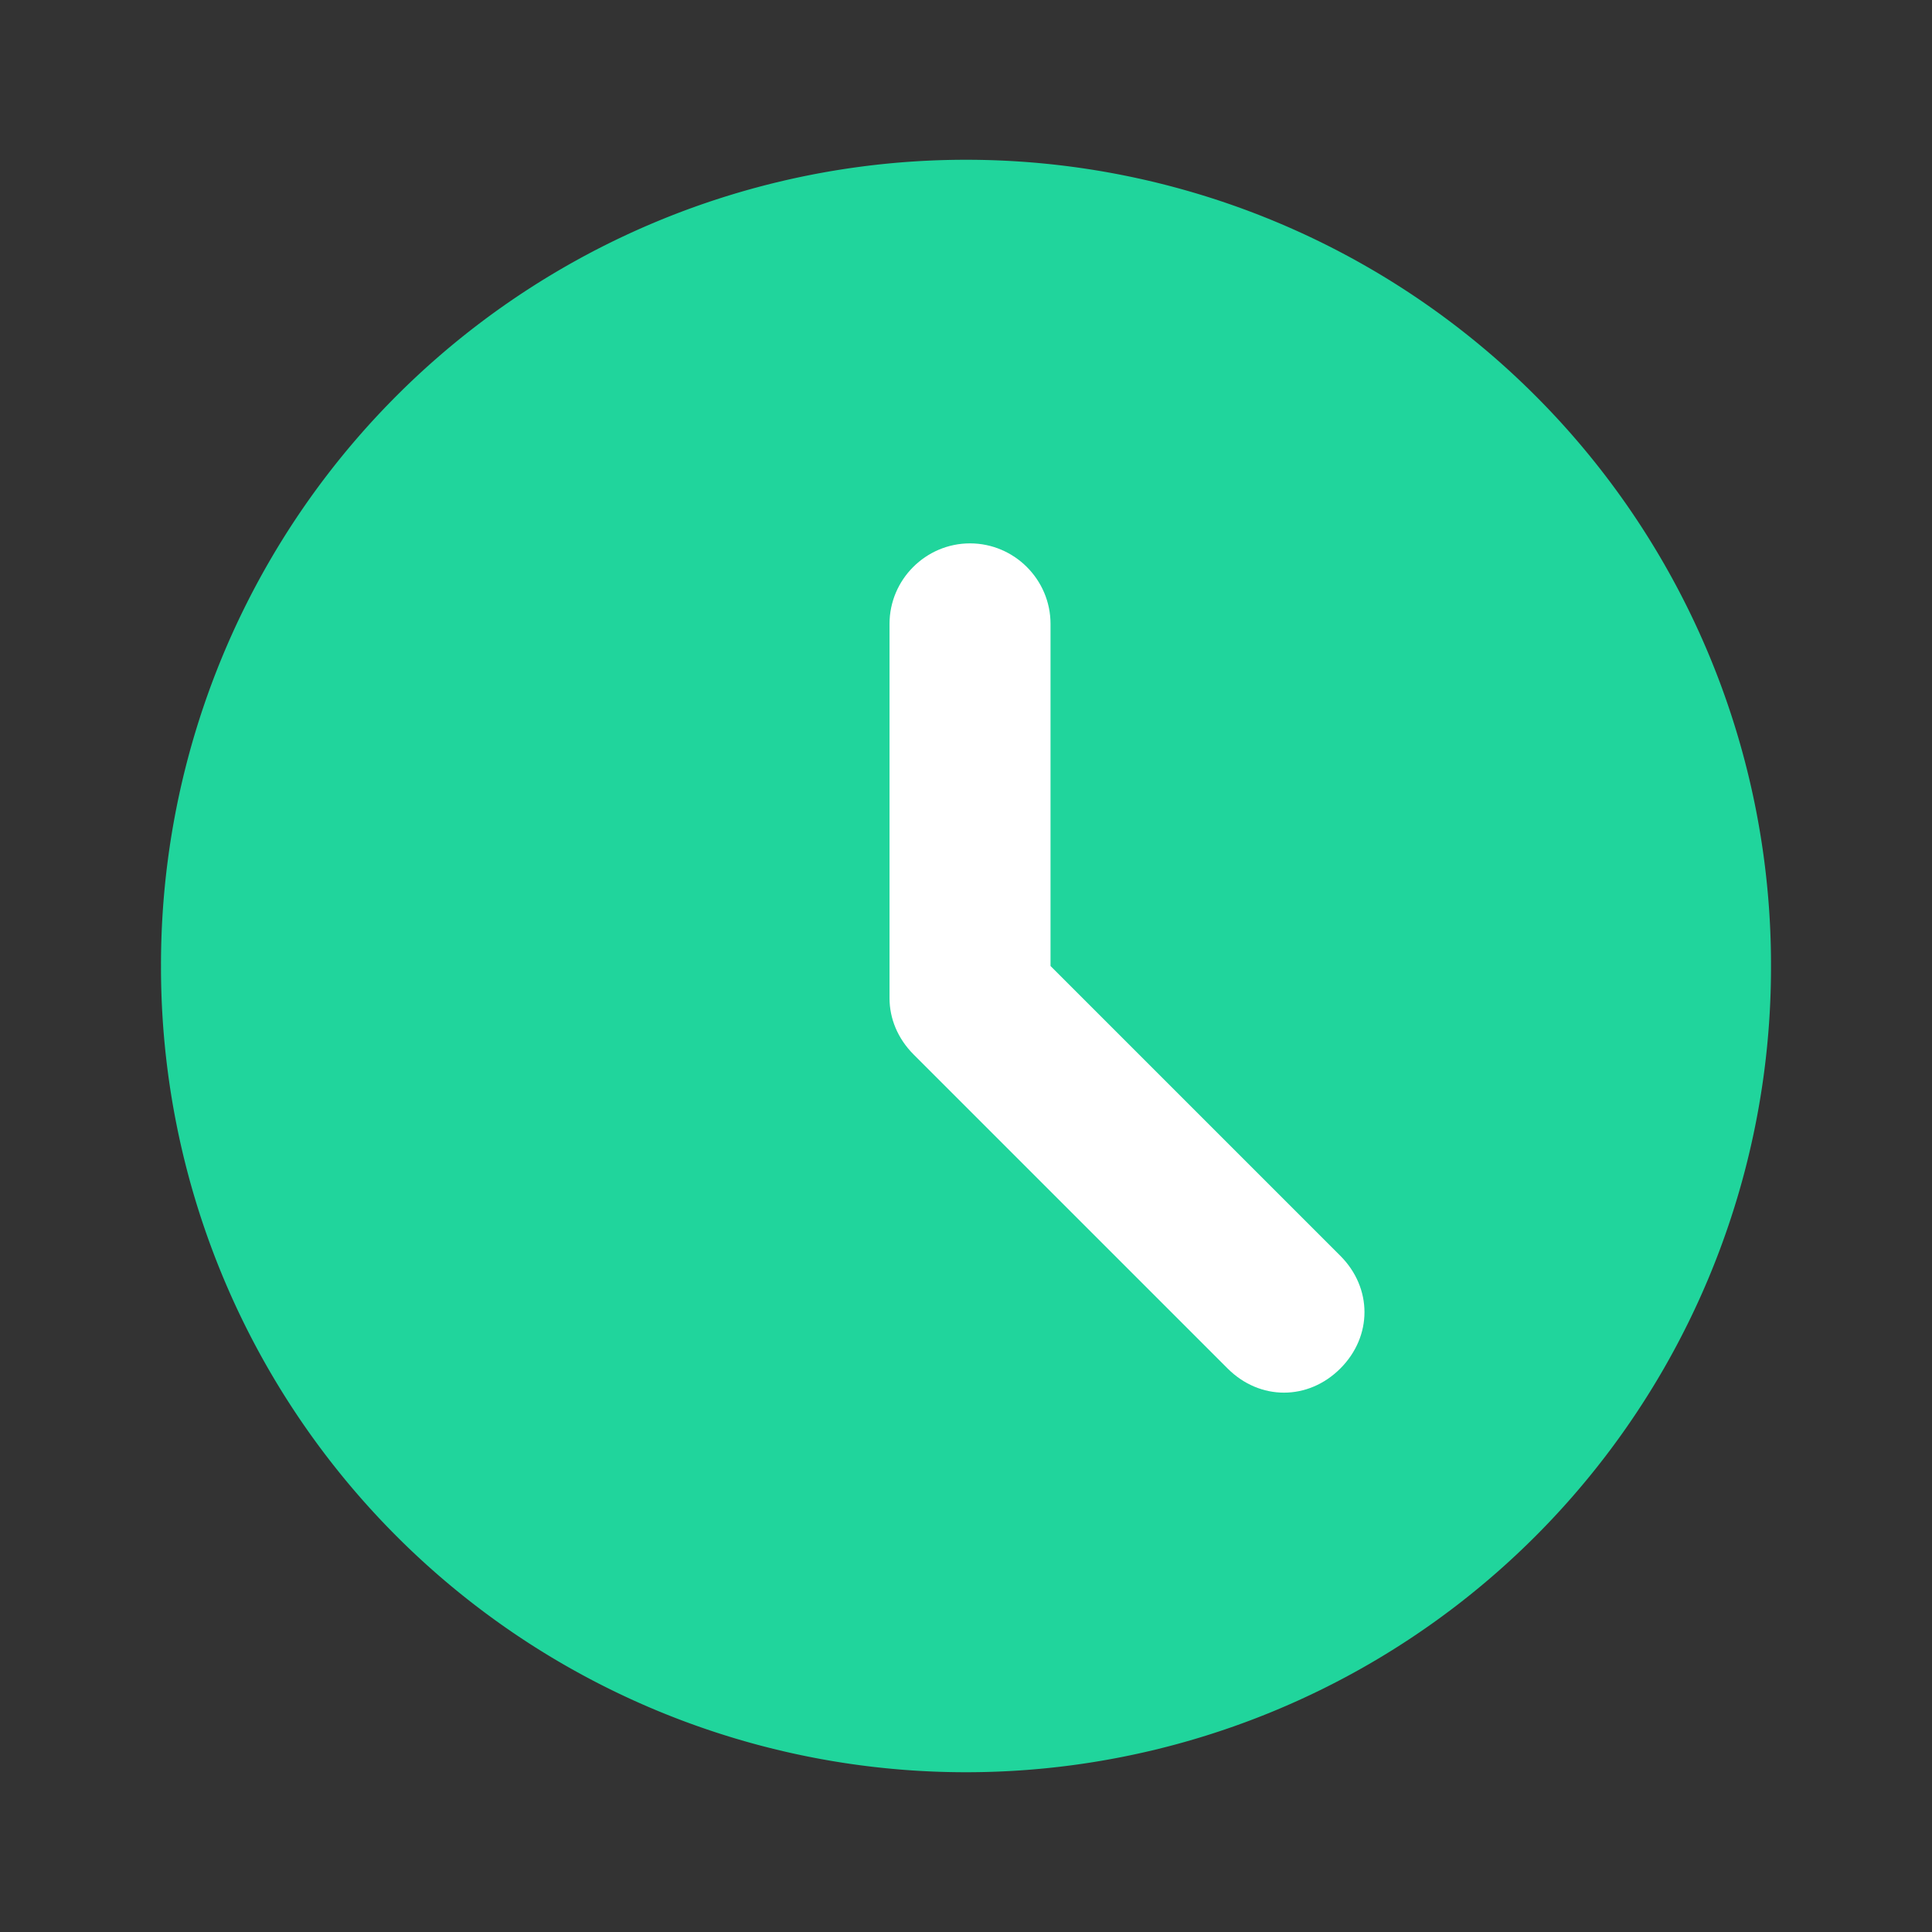 <?xml version="1.0" standalone="no"?><!DOCTYPE svg PUBLIC "-//W3C//DTD SVG 1.1//EN" "http://www.w3.org/Graphics/SVG/1.1/DTD/svg11.dtd"><svg t="1587548192123" class="icon" viewBox="0 0 1024 1024" version="1.1" xmlns="http://www.w3.org/2000/svg" p-id="846" xmlns:xlink="http://www.w3.org/1999/xlink" width="200" height="200"><rect x="0" y="0" width="1024" height="1024" fill="#333333" stroke="none"/><defs><style type="text/css"></style></defs><path d="M512 512m-426.667 0a426.667 426.667 0 1 0 853.333 0 426.667 426.667 0 1 0-853.333 0Z" fill="#20d59c" p-id="847"></path><path d="M680.533 738.133c-10.667 0-21.333-4.267-29.867-12.8l-166.4-166.4c-8.533-8.533-12.8-19.2-12.8-29.867v-198.4c0-23.467 19.2-42.667 42.667-42.667s42.667 19.2 42.667 42.667V512l153.6 153.6c17.067 17.067 17.067 42.667 0 59.733-8.533 8.533-19.2 12.8-29.867 12.8z" fill="#FFFFFF" p-id="848"></path></svg>